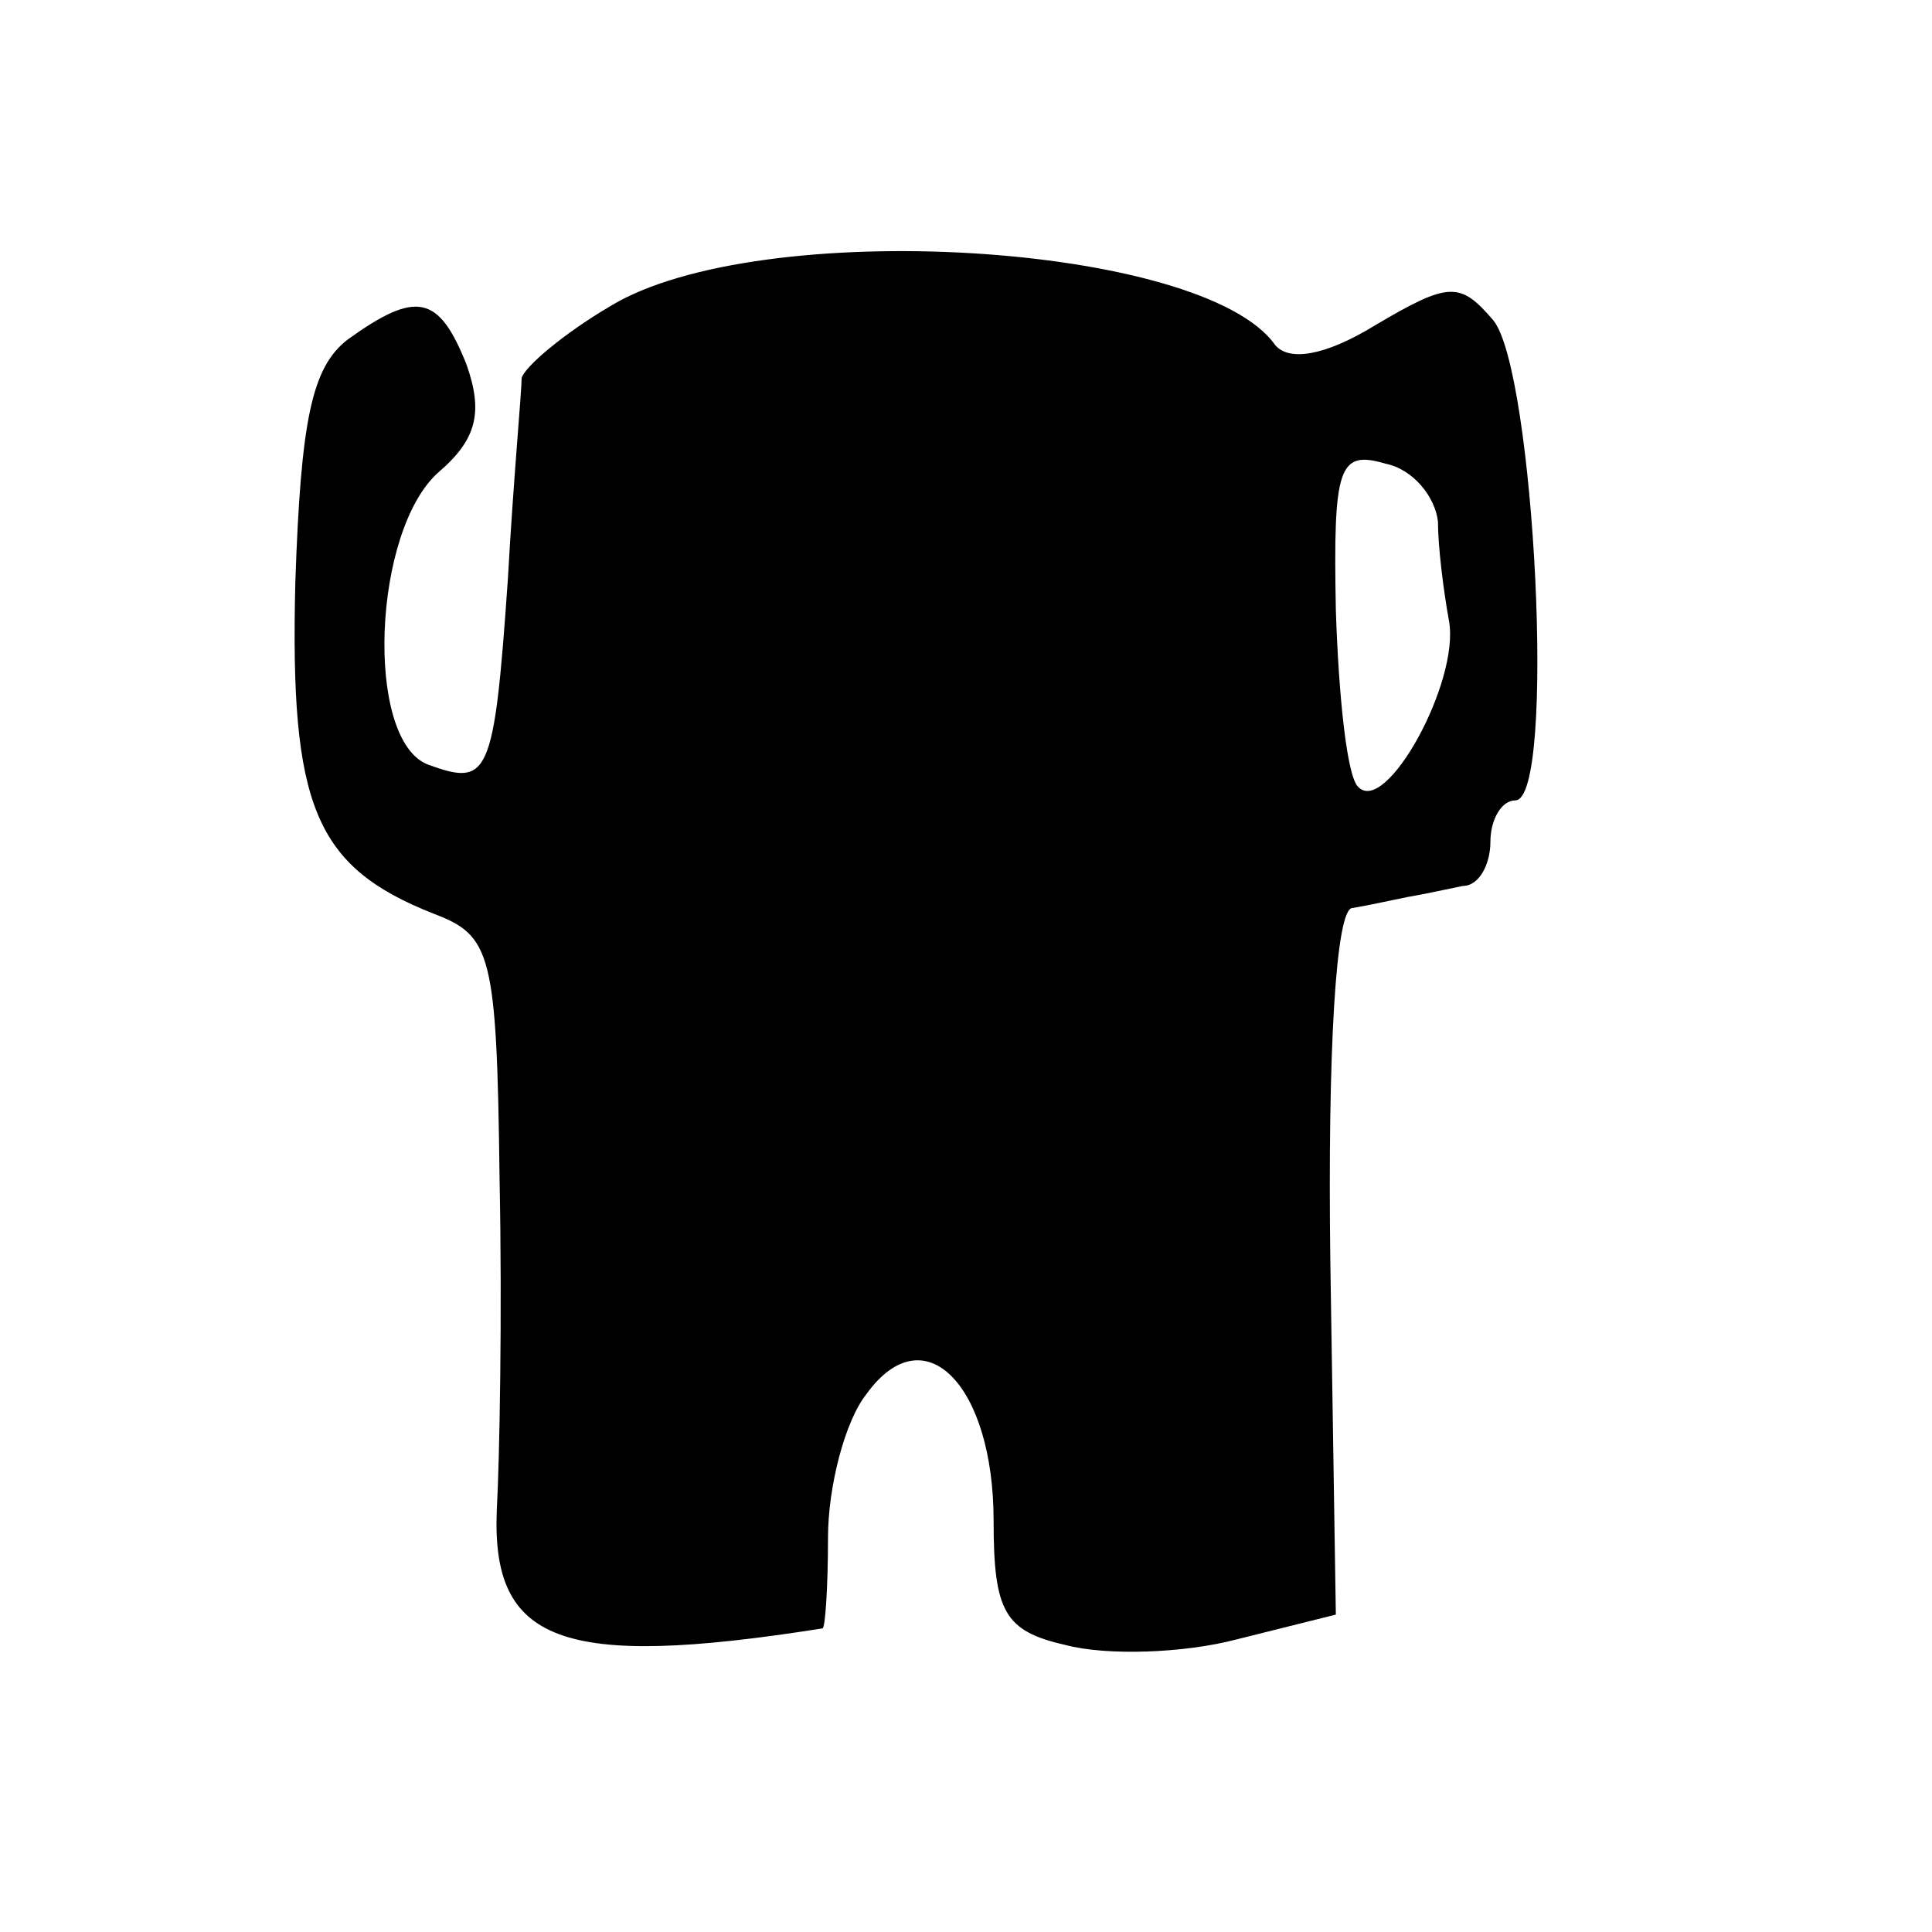 <?xml version="1.0" standalone="no"?>
<!DOCTYPE svg PUBLIC "-//W3C//DTD SVG 20010904//EN"
 "http://www.w3.org/TR/2001/REC-SVG-20010904/DTD/svg10.dtd">
<svg version="1.0" xmlns="http://www.w3.org/2000/svg"
 width="70pt" height="70pt" viewBox="0 0 70 70"
 preserveAspectRatio="xMidYMid meet">
<g transform="translate(0,70) scale(0.1,-0.1)"
fill="#000000" stroke="none">
<path d="M221 589 c-17 -10 -31 -22 -32 -26 0 -5 -3 -37 -5 -73 -5 -72 -7 -75
-29 -67 -23 9 -20 85 4 106 14 12 16 22 10 39 -10 25 -18 27 -43 9 -13 -10
-17 -29 -19 -88 -2 -81 7 -103 50 -120 21 -8 23 -14 24 -96 1 -49 0 -102 -1
-120 -2 -48 23 -58 118 -43 1 0 2 15 2 33 0 18 6 42 14 52 21 29 46 3 46 -46
0 -33 4 -40 26 -45 15 -4 43 -3 62 2 l36 9 -2 128 c-1 76 2 128 8 128 6 1 15
3 20 4 6 1 15 3 20 4 6 0 10 8 10 16 0 8 4 15 9 15 15 0 7 156 -8 174 -12 14
-16 14 -43 -2 -18 -11 -31 -13 -36 -7 -26 37 -187 47 -241 14z m300 -78 c0 -9
2 -25 4 -36 4 -22 -23 -71 -33 -60 -4 4 -7 33 -8 64 -1 52 1 58 18 53 10 -2
18 -12 19 -21z"/>
</g>
</svg>

